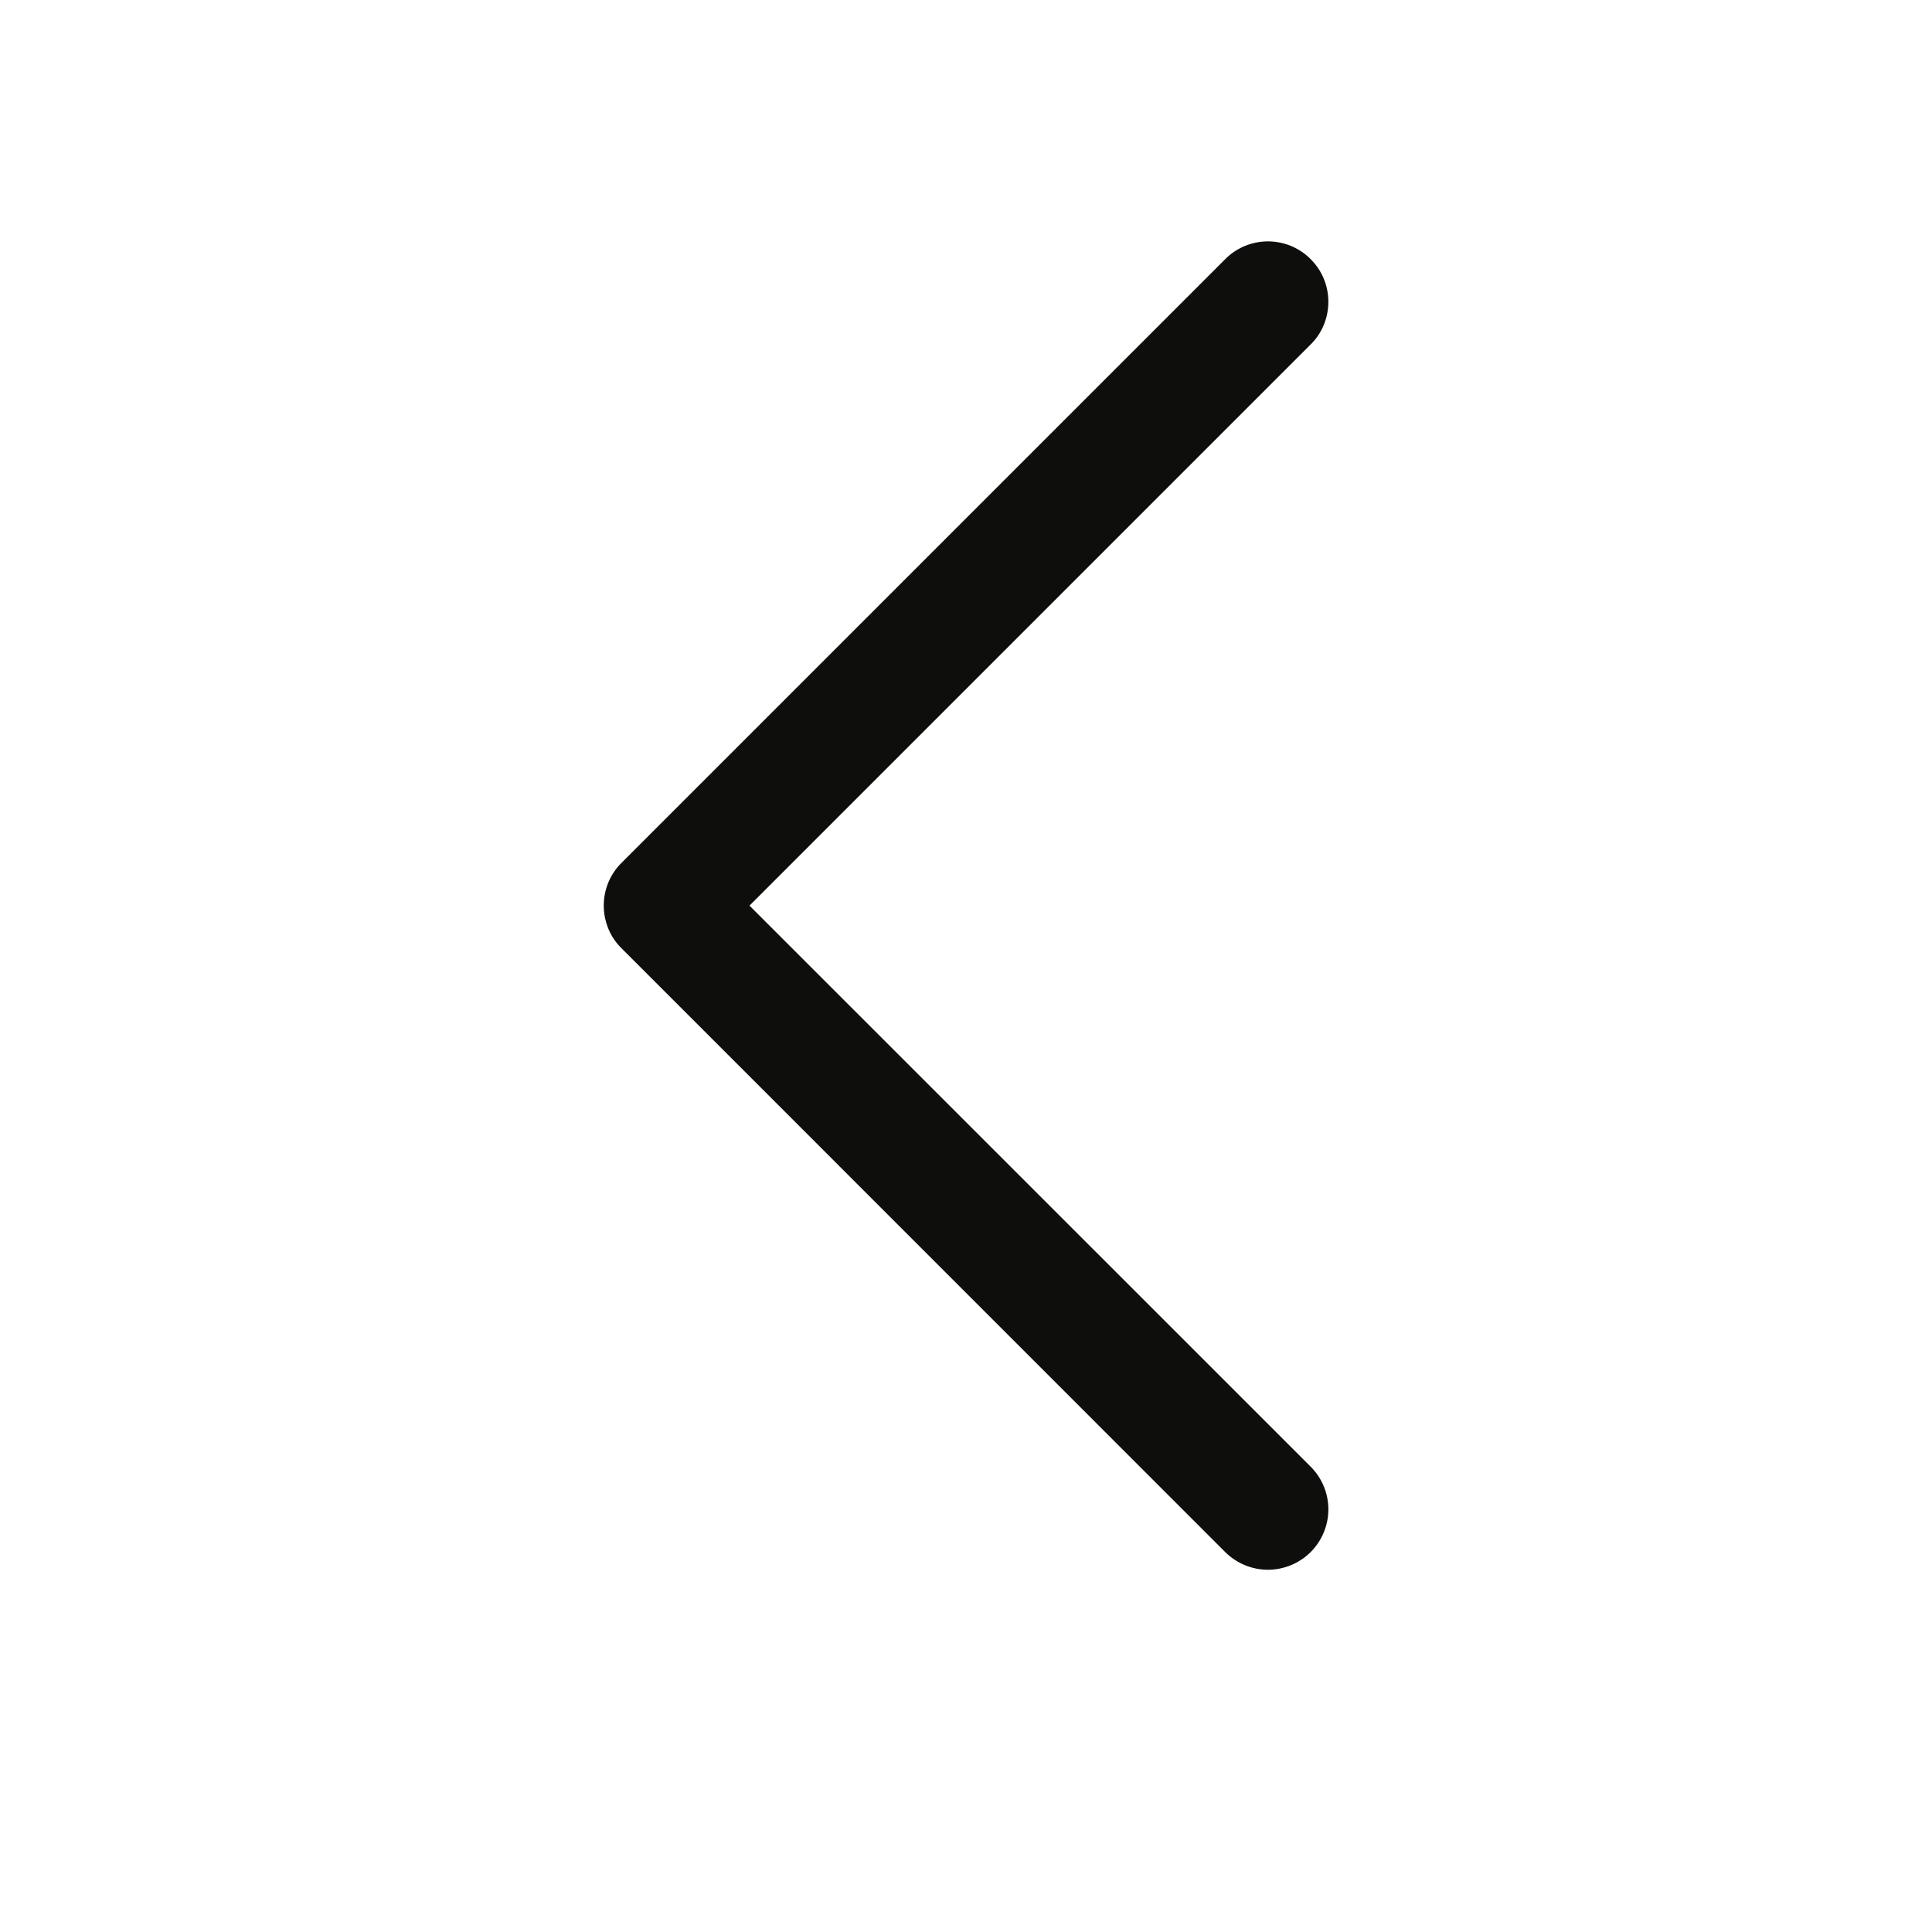 <svg width="16" height="16" viewBox="0 0 16 16" fill="none" xmlns="http://www.w3.org/2000/svg">
<g id="CaretLeft">
<path id="Vector" d="M10.854 2.146C10.901 2.192 10.938 2.248 10.963 2.308C10.988 2.369 11.001 2.434 11.001 2.5C11.001 2.565 10.988 2.63 10.963 2.691C10.938 2.752 10.901 2.807 10.854 2.853L6.207 7.5L10.854 12.146C10.948 12.24 11.001 12.367 11.001 12.5C11.001 12.632 10.948 12.76 10.854 12.854C10.76 12.947 10.633 13 10.5 13C10.368 13 10.241 12.947 10.147 12.854L5.147 7.853C5.1 7.807 5.063 7.752 5.038 7.691C5.013 7.63 5 7.565 5 7.5C5 7.434 5.013 7.369 5.038 7.308C5.063 7.248 5.1 7.192 5.147 7.146L10.147 2.146C10.193 2.099 10.248 2.063 10.309 2.037C10.37 2.012 10.435 1.999 10.5 1.999C10.566 1.999 10.631 2.012 10.692 2.037C10.753 2.063 10.808 2.099 10.854 2.146Z" fill="#0E0F0C"/>
</g>
</svg>
